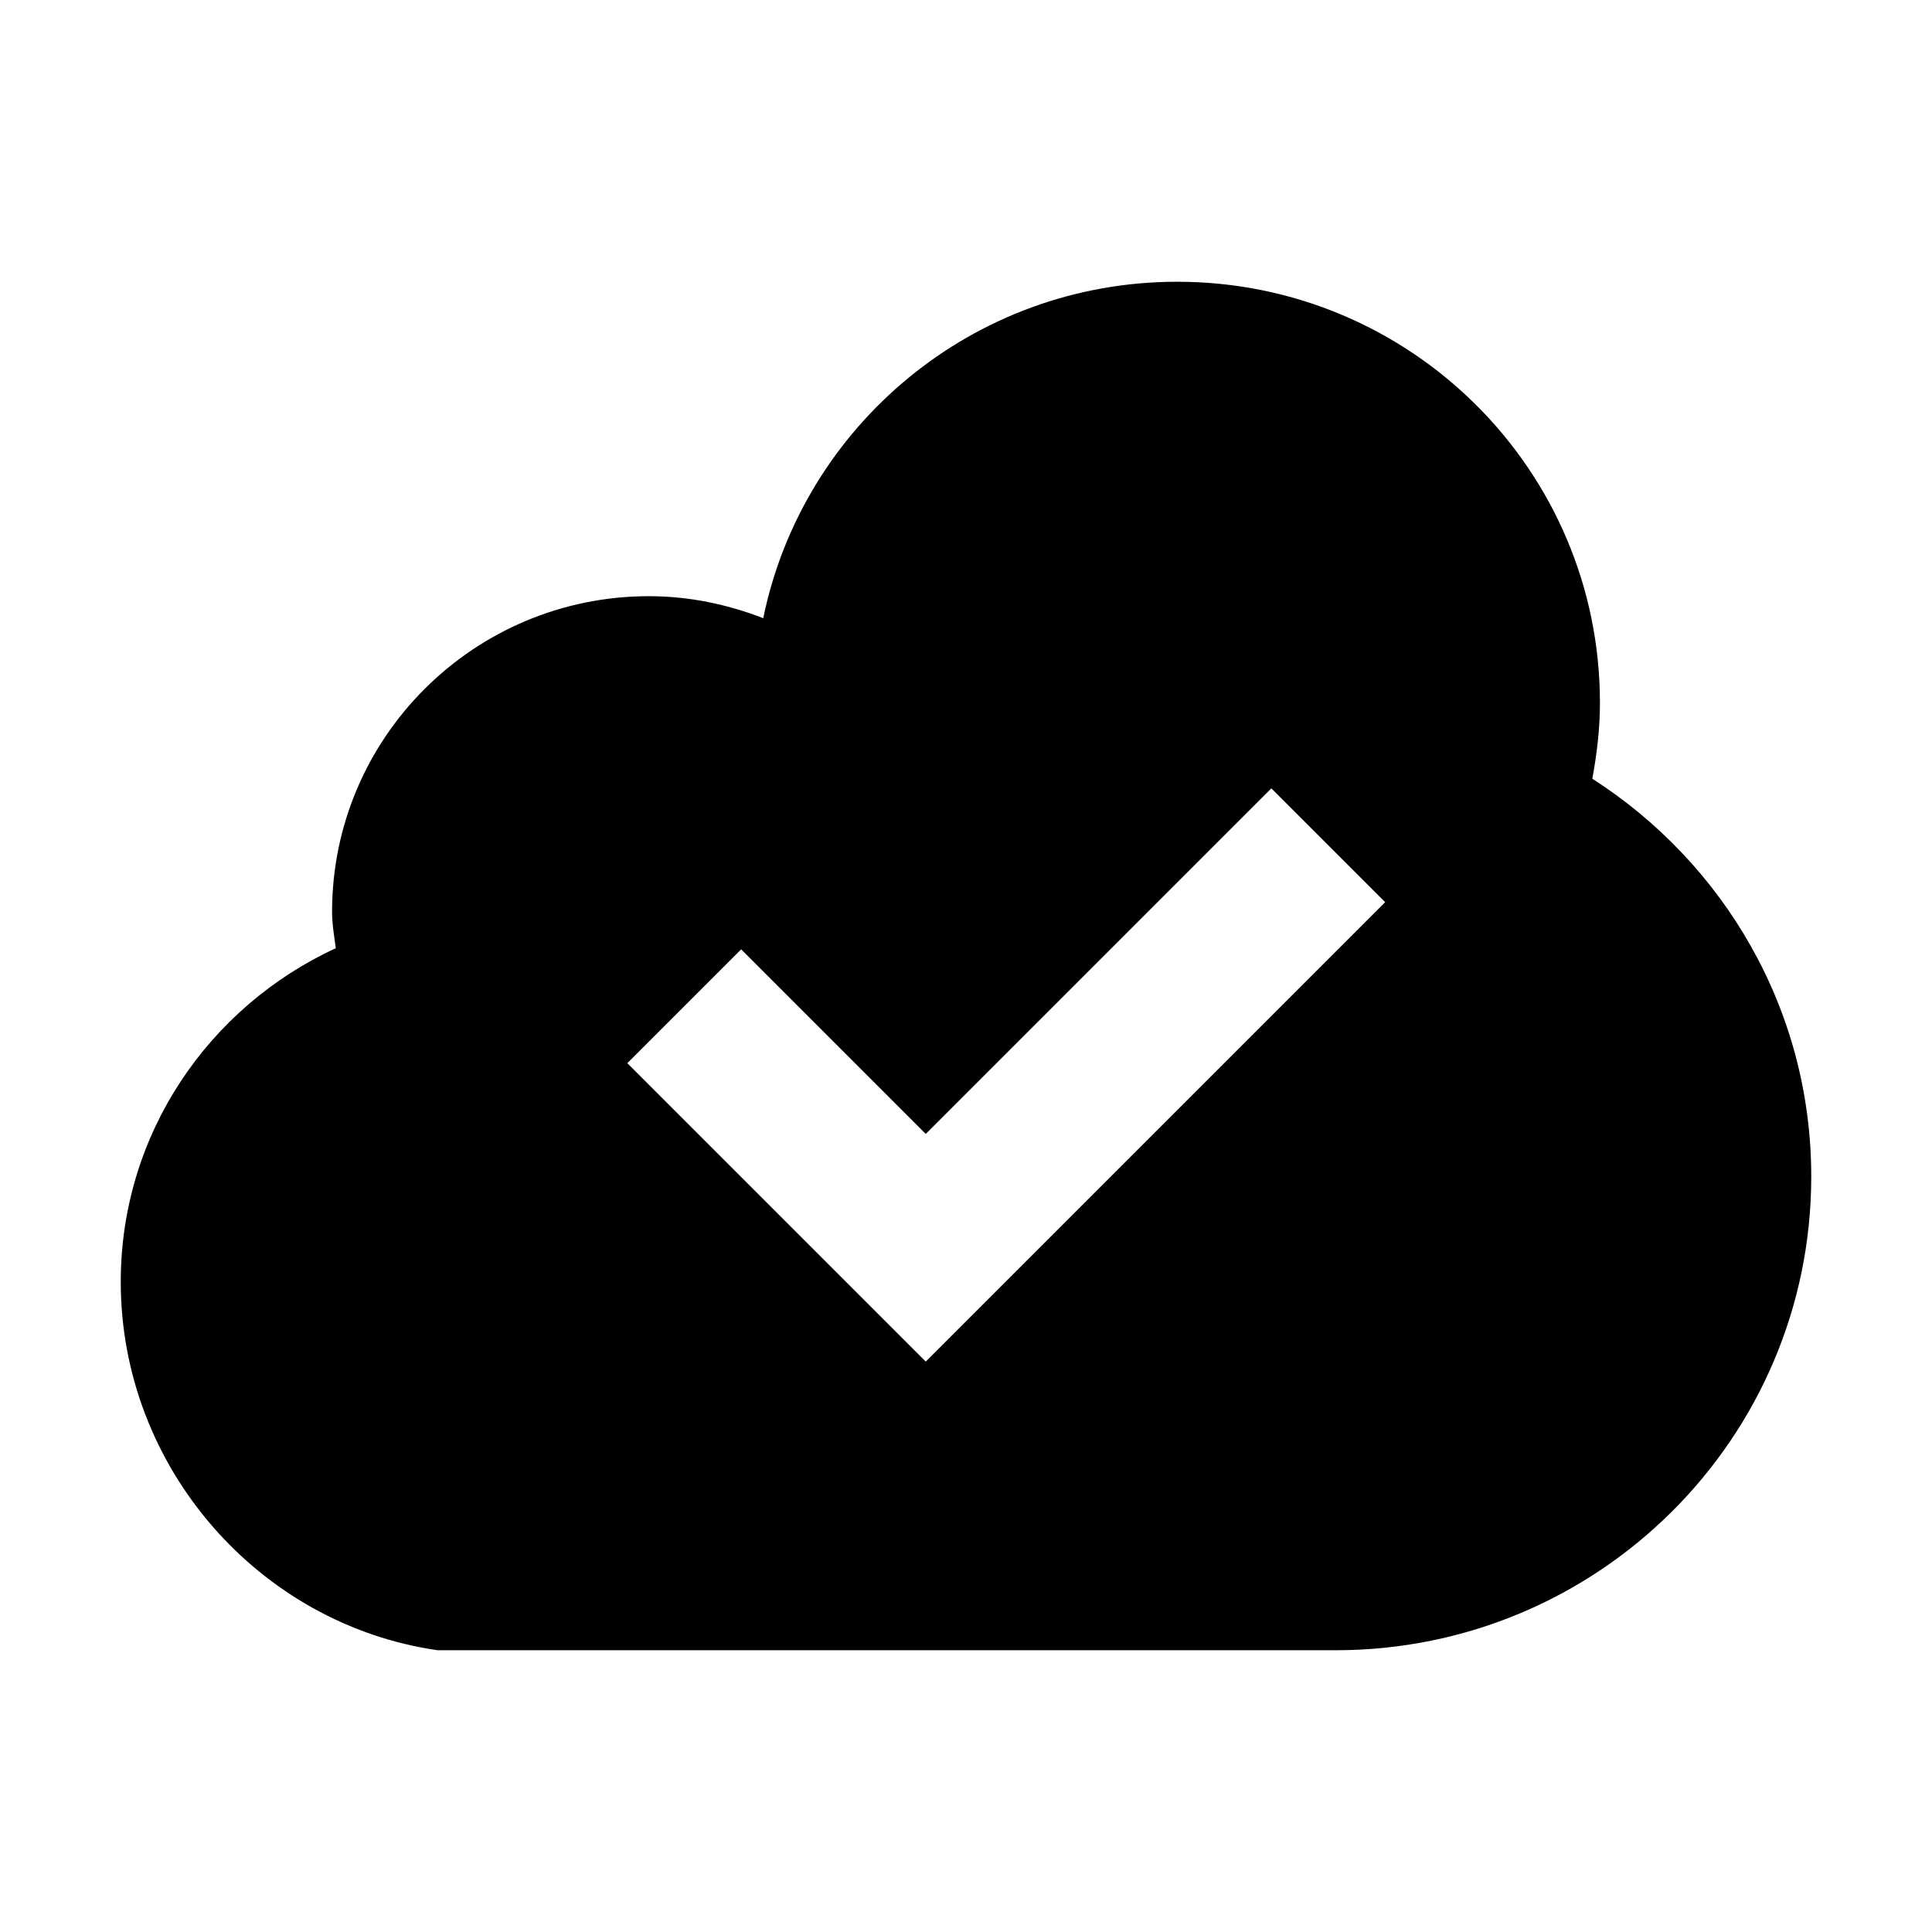 <svg viewBox="0 0 1920 1920" version="1.1" xmlns="http://www.w3.org/2000/svg">
    <path d="M1800 1169.23c0 259.97-211.47 470.77-472.71 470.77H435c-177.765-25.526-315-181.822-315-366.154 0-147.298 87.78-273.464 213.675-331.526-1.47-11.926-3.675-23.643-3.675-35.988 0-173.243 140.91-313.846 314.895-313.846 40.215 0 78.225 8.16 113.61 21.865C797.565 423.637 966.72 280 1169.895 280 1402.155 280 1590 467.366 1590 698.462c0 25.84-3.045 50.843-7.56 75.427 130.62 83.797 217.56 229.108 217.56 395.342zm-880 183.898l-296.56-296.56 113.12-113.12L920 1126.888l343.44-343.44 113.12 113.12L920 1353.128z" stroke="none" stroke-width="1" fill-rule="evenodd"/>
</svg>
